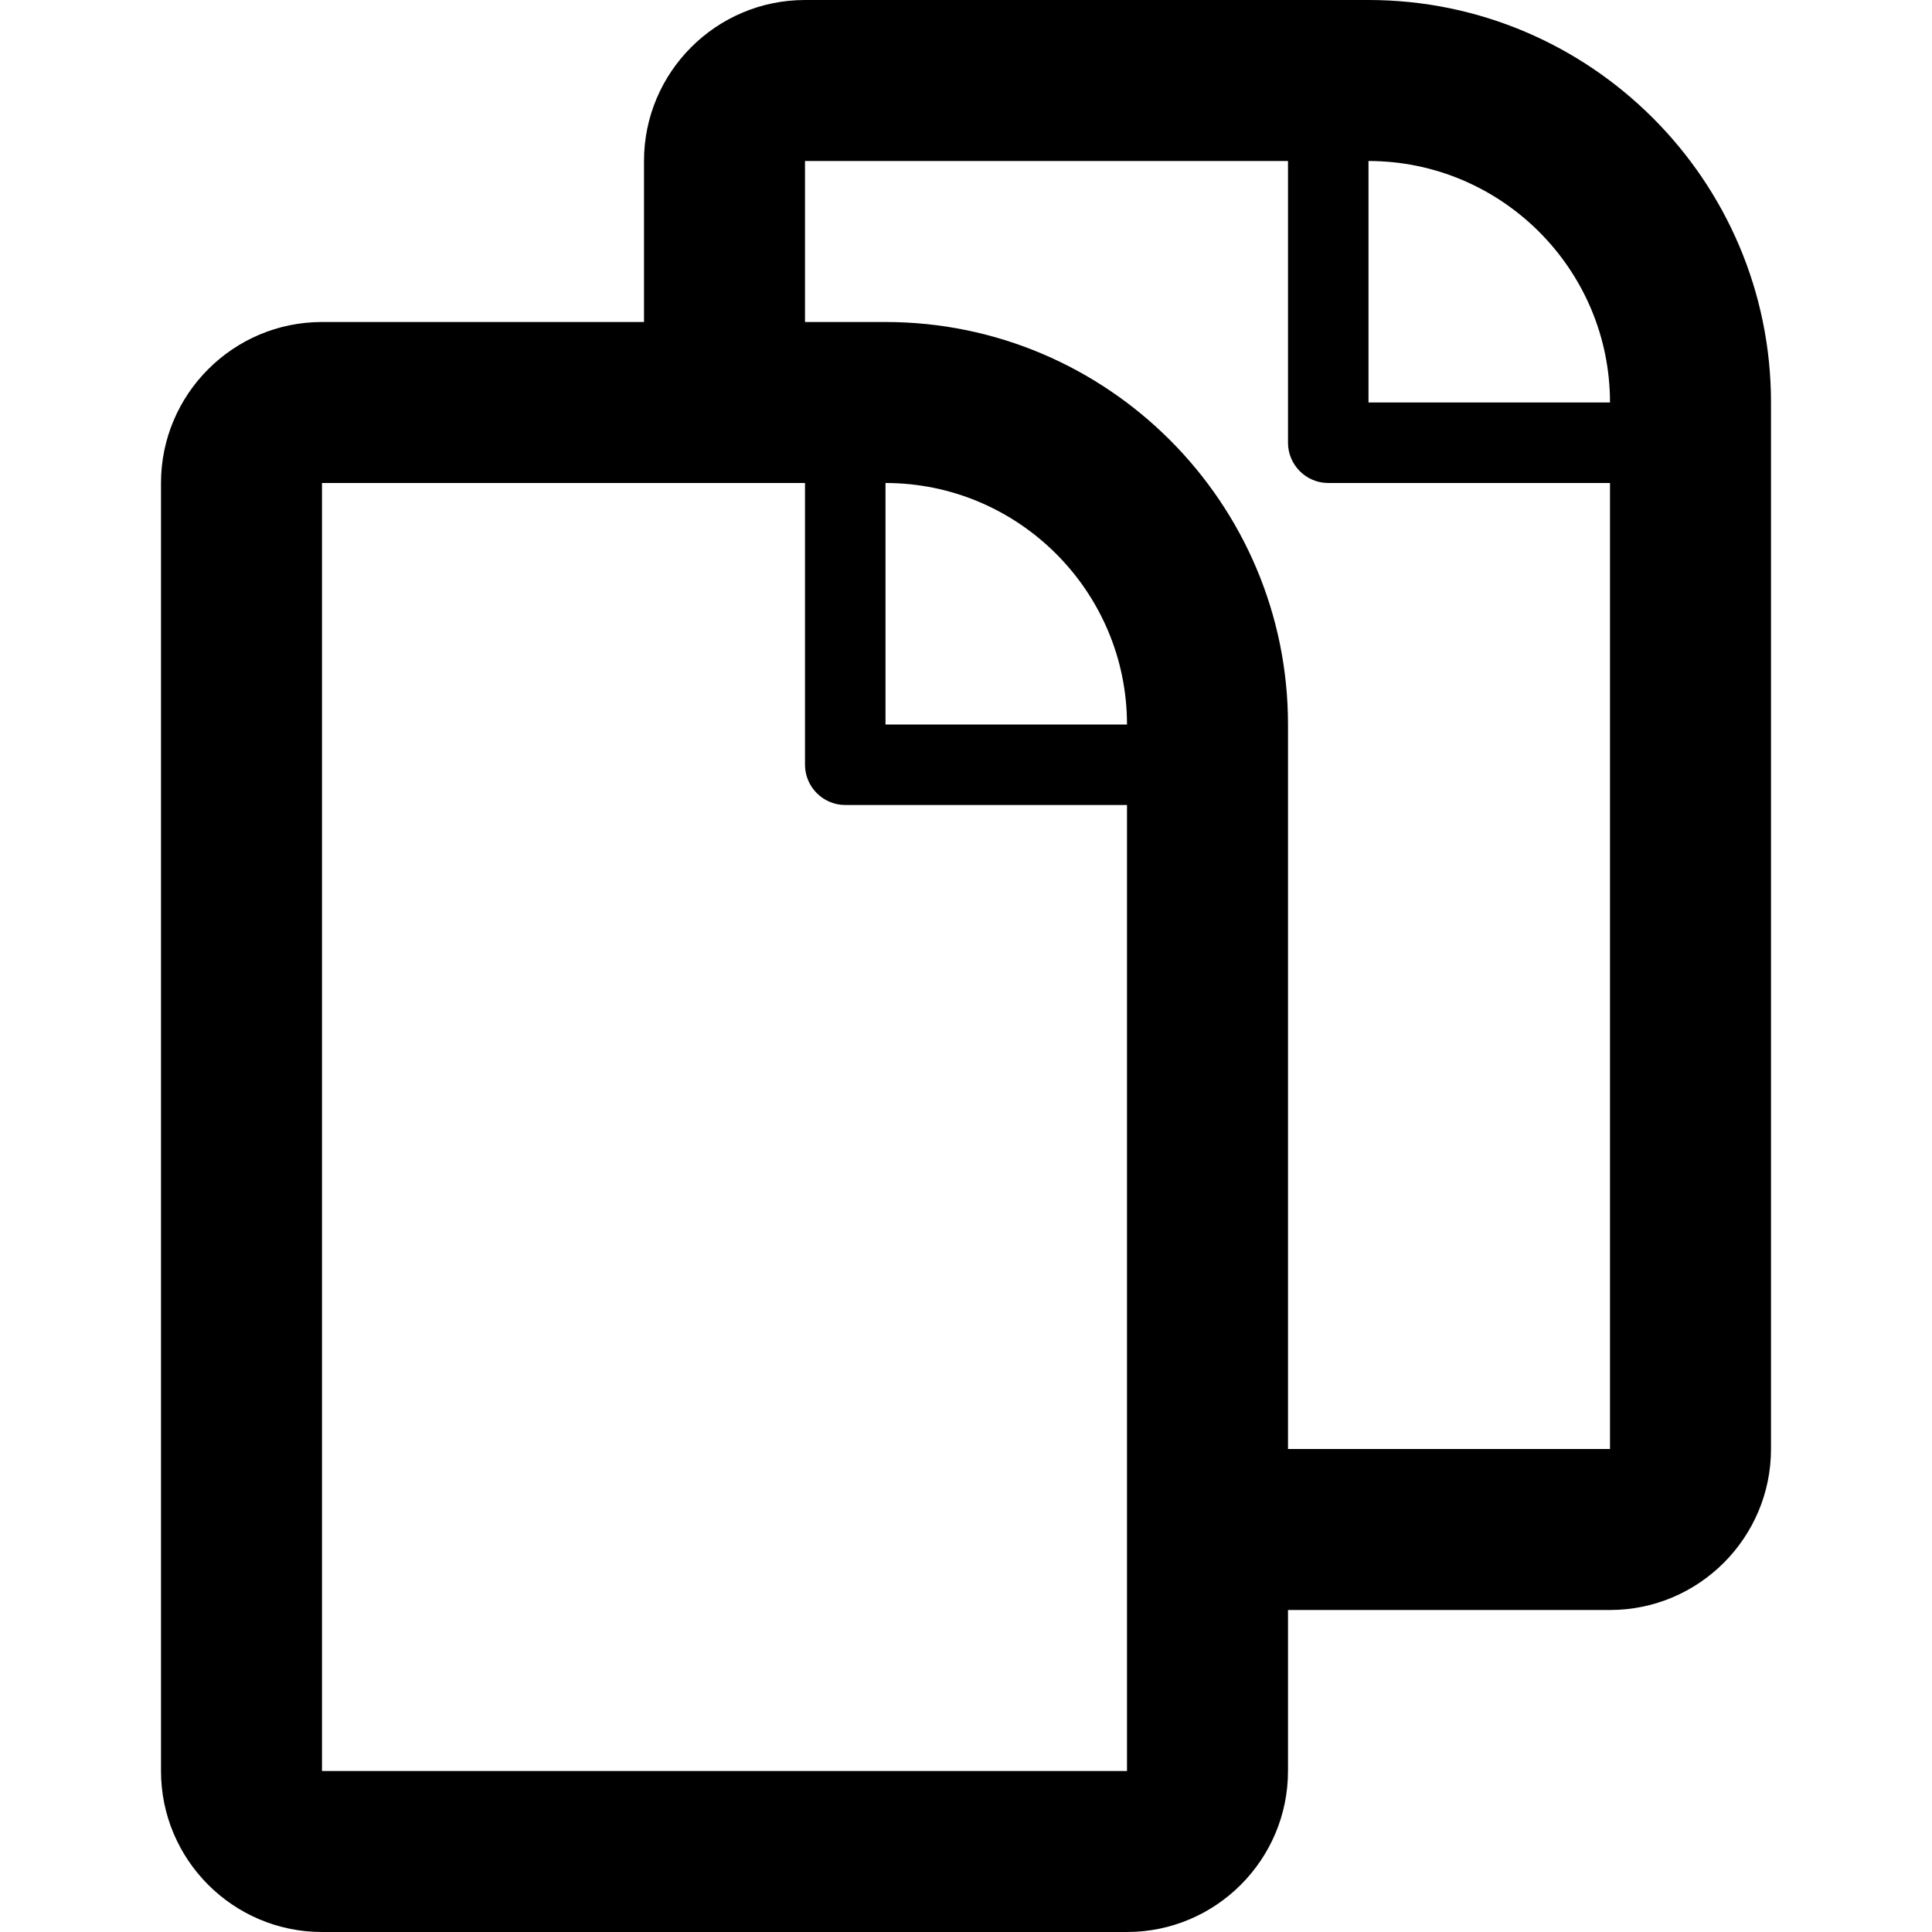<!-- Generated by IcoMoon.io -->
<svg version="1.1" xmlns="http://www.w3.org/2000/svg" width="24" height="24" viewBox="0 0 24 24">
<path d="M17 0h-7c-1.103 0-2 0.897-2 2v2h-4c-1.103 0-2 0.897-2 2v16c0 1.103 0.897 2 2 2h10c1.103 0 2-0.897 2-2v-2h4c1.103 0 2-0.897 2-2v-13c0-2.756-2.244-5-5-5zM20 5h-3v-3c1.653 0 3 1.347 3 3zM11 6c1.653 0 3 1.347 3 3h-3v-3zM14 22h-10v-16h6v3.5c0 0.275 0.225 0.5 0.5 0.5h3.5v12c0 0 0 0 0 0zM16 18v-9c0-2.756-2.244-5-5-5h-1v-2h6v3.5c0 0.275 0.225 0.5 0.5 0.5h3.5v12h-4z"></path>
</svg>
